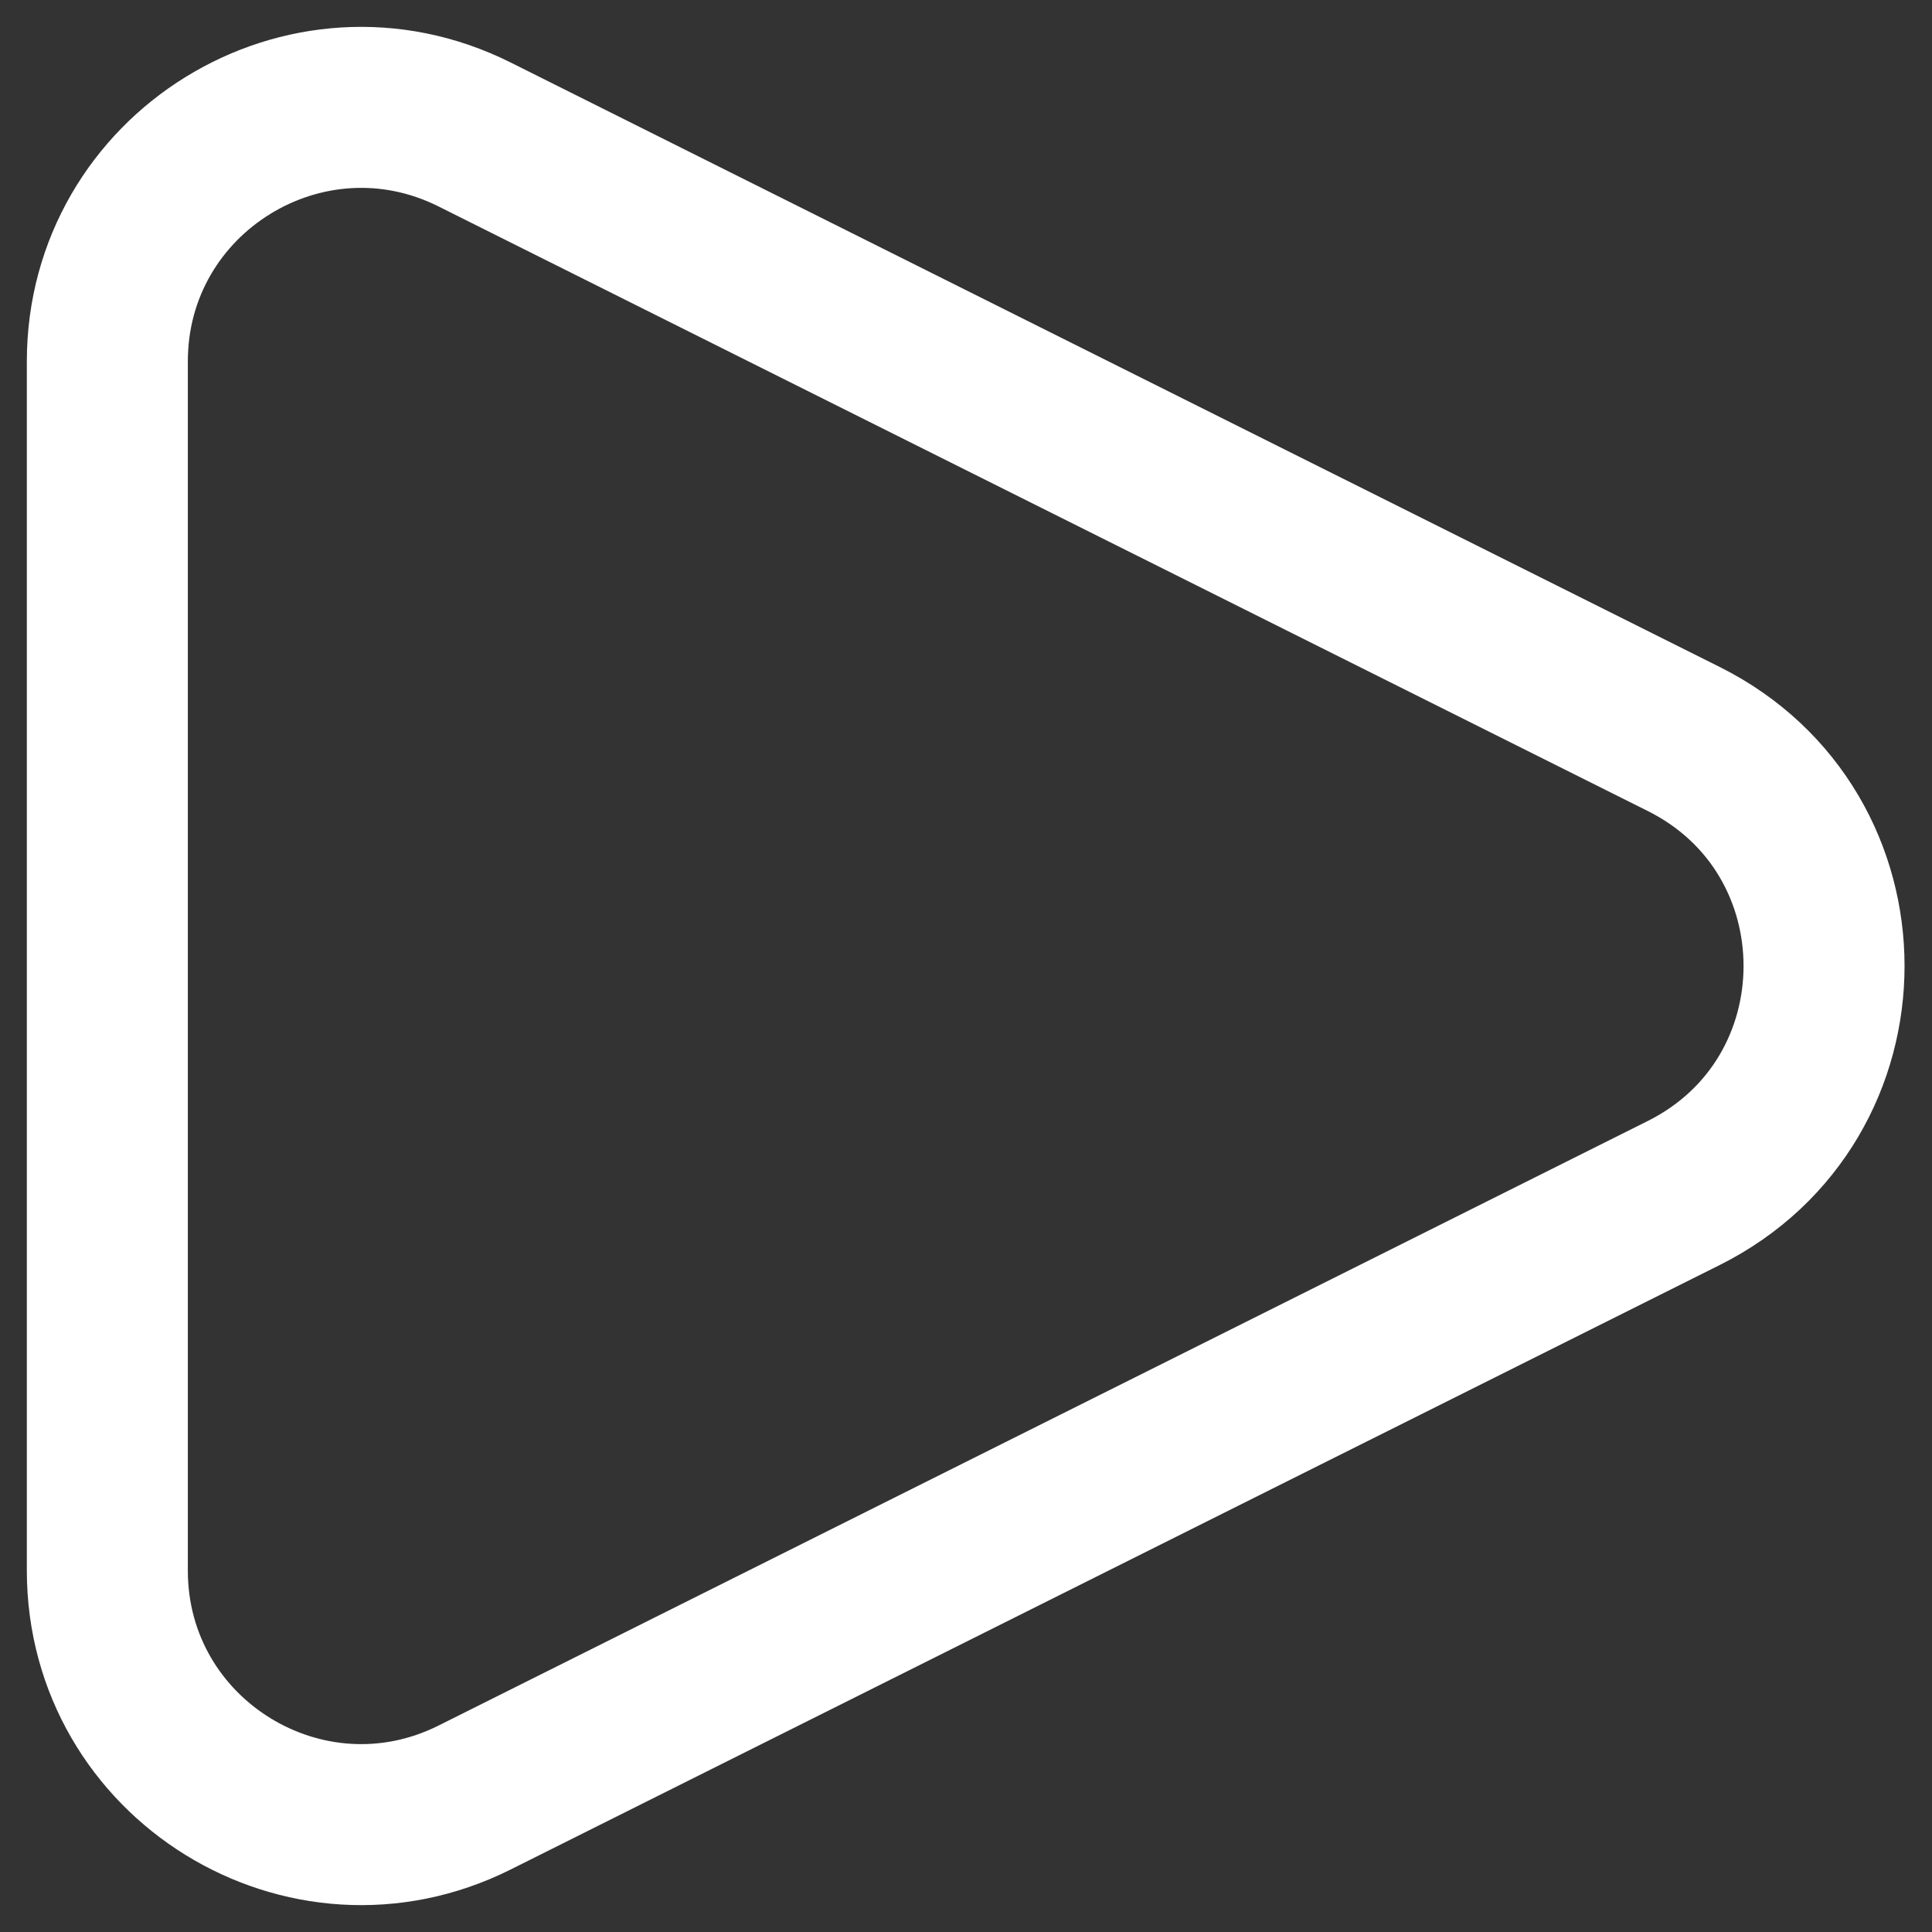 <svg width="18" height="18" viewBox="0 0 18 18" fill="none" xmlns="http://www.w3.org/2000/svg">
<rect x="0" y="0" width="18" height="18" fill="#333333" stroke="none"/>
<path d="M1 3.368C1 1.61 2.85 0.467 4.422 1.253L15.687 6.885C17.43 7.756 17.43 10.243 15.687 11.115L4.422 16.747C2.85 17.533 1 16.39 1 14.632L1 3.368Z" stroke="white" stroke-width="1.5"/>
</svg>
